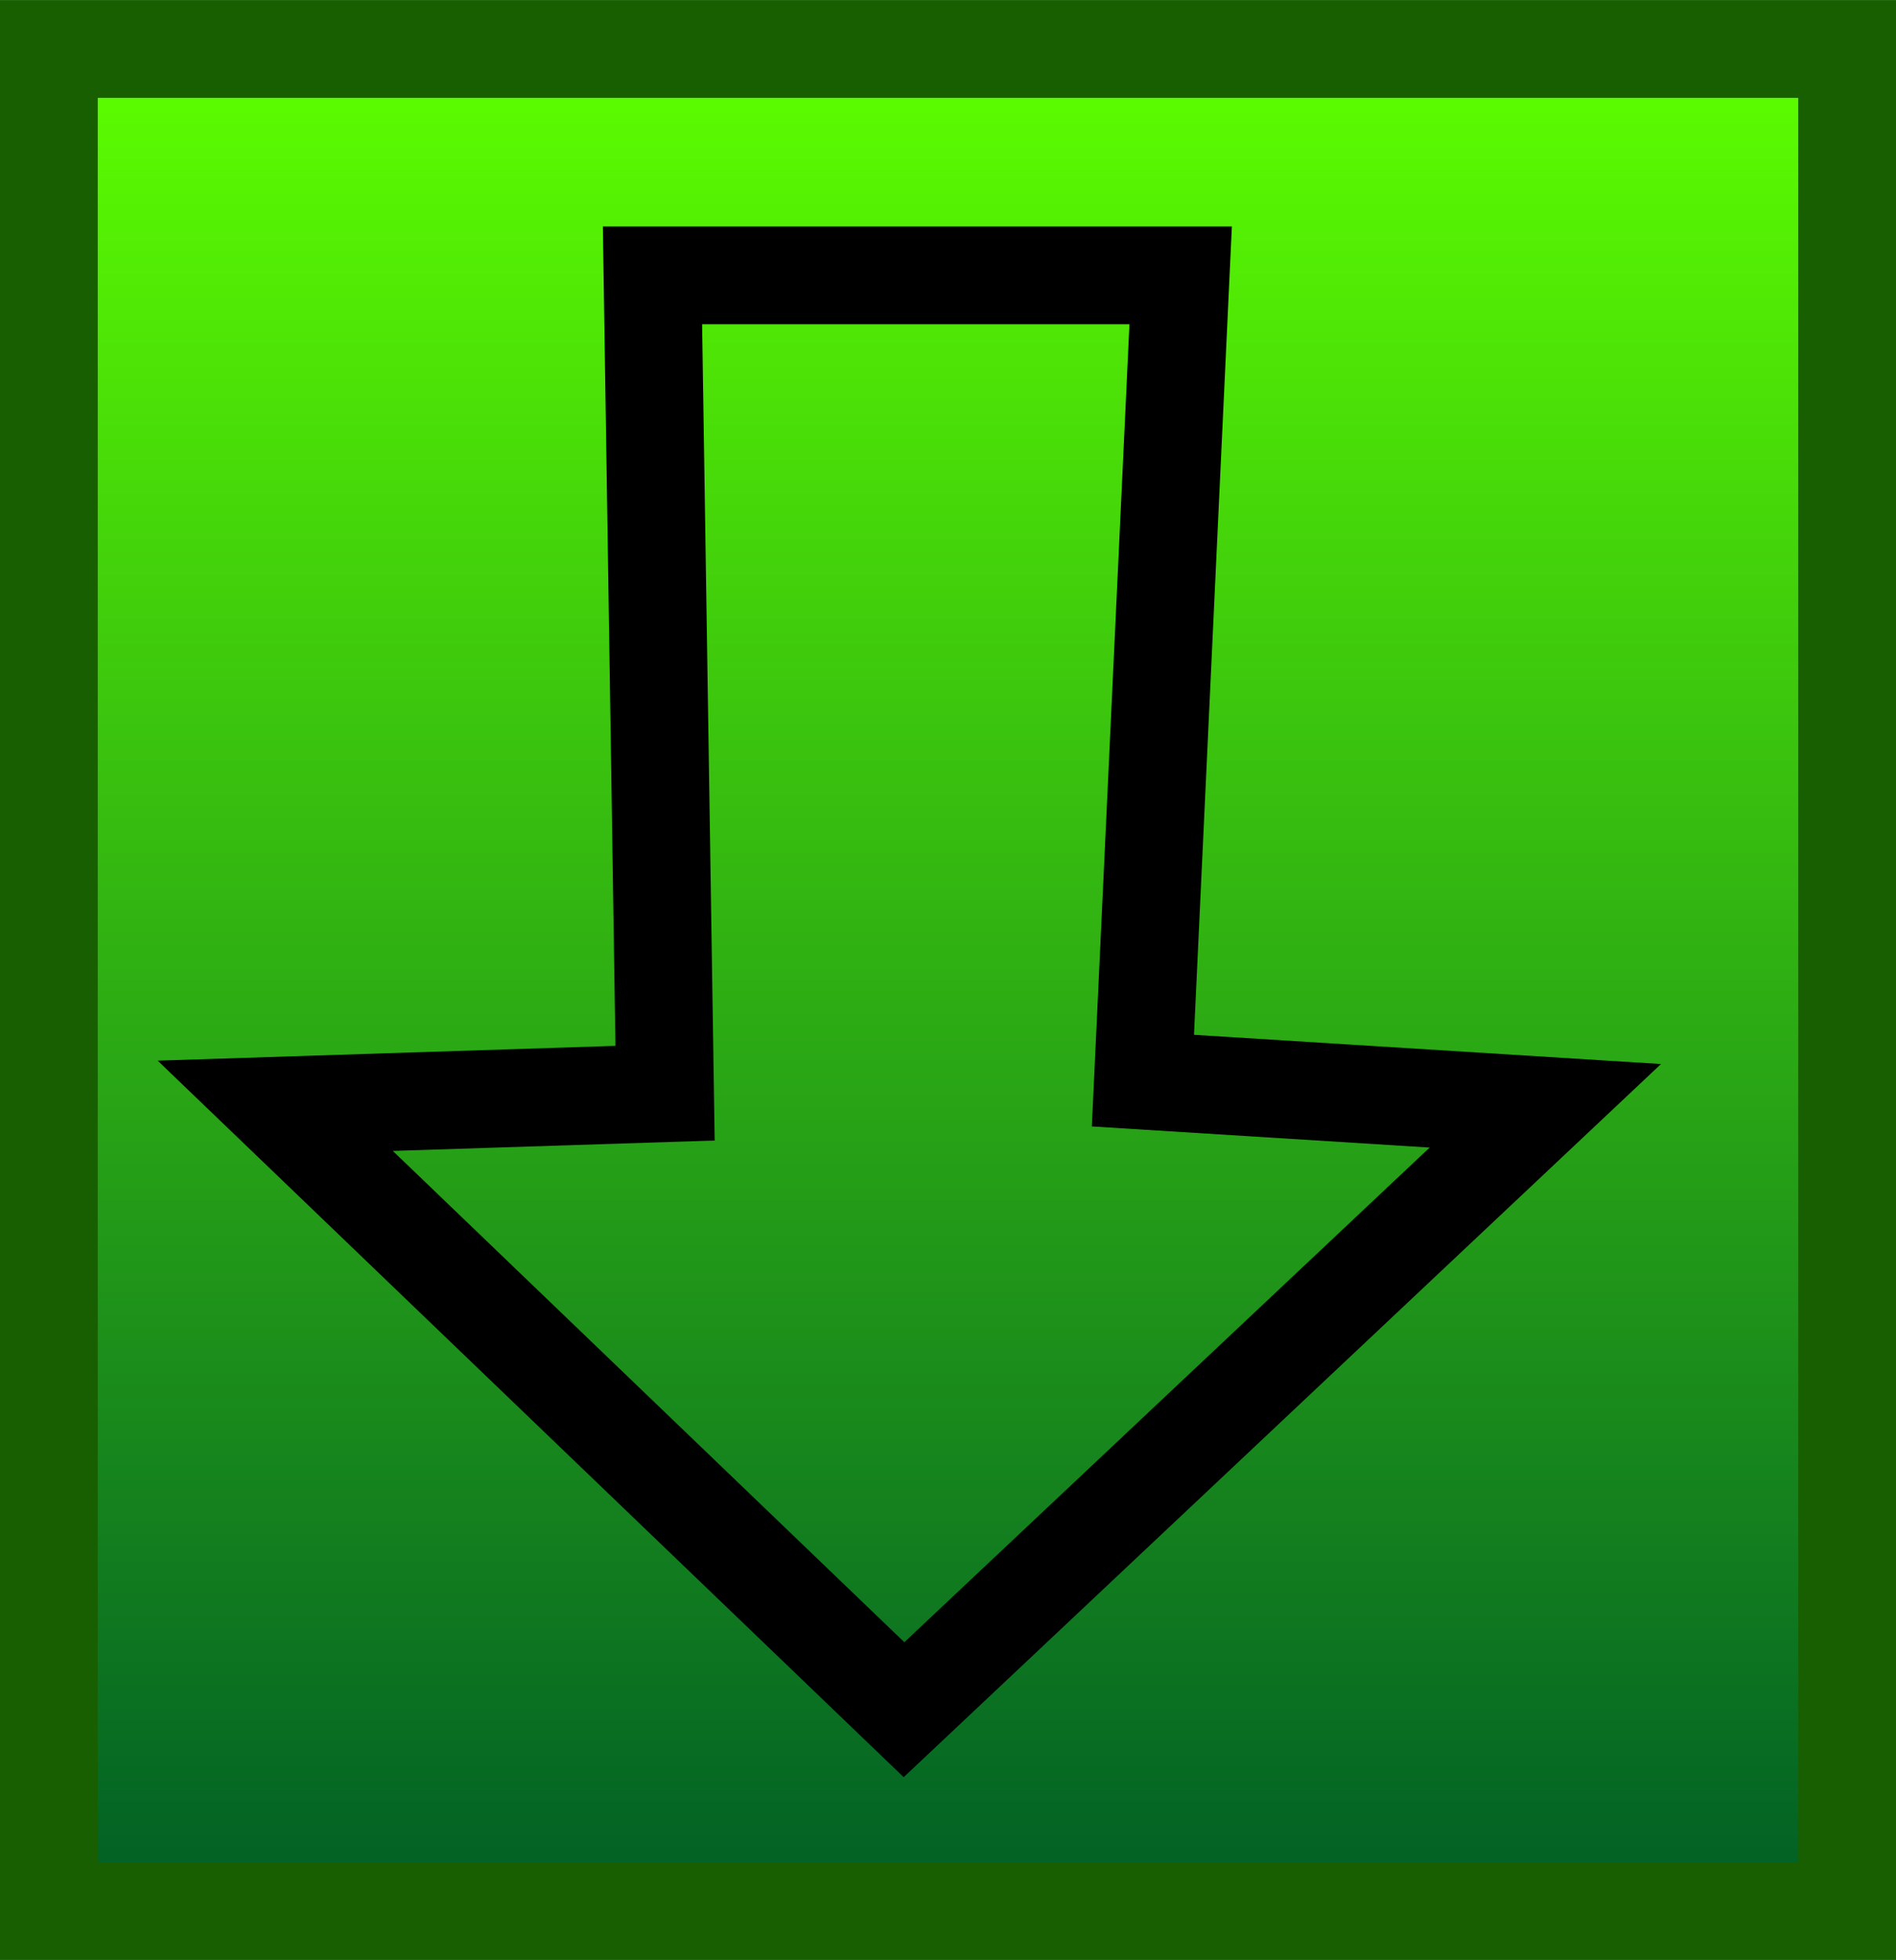 <svg version="1.1" xmlns="http://www.w3.org/2000/svg" xmlns:xlink="http://www.w3.org/1999/xlink" width="48.49" height="50.098" viewBox="0,0,48.49,50.098"><defs><linearGradient x1="240.554" y1="158.869" x2="240.554" y2="206.468" gradientUnits="userSpaceOnUse" id="color-1"><stop offset="0" stop-color="#5dff00"/><stop offset="1" stop-color="#005e26"/></linearGradient></defs><g transform="translate(-216.309,-157.619)"><g data-paper-data="{&quot;isPaintingLayer&quot;:true}" fill-rule="nonzero" stroke-width="2.5" stroke-linejoin="miter" stroke-miterlimit="10" stroke-dasharray="" stroke-dashoffset="0" style="mix-blend-mode: normal"><path d="M217.559,206.468v-47.598h45.99v47.598z" fill="url(#color-1)" stroke="#175f00" stroke-linecap="butt"/><path d="M232.996,164.658l13.508,0l-0.965,20.583l10.292,0.643l-16.402,15.437l-16.081,-15.437l9.97,-0.322z" fill="none" stroke="#000000" stroke-linecap="round"/></g></g></svg>